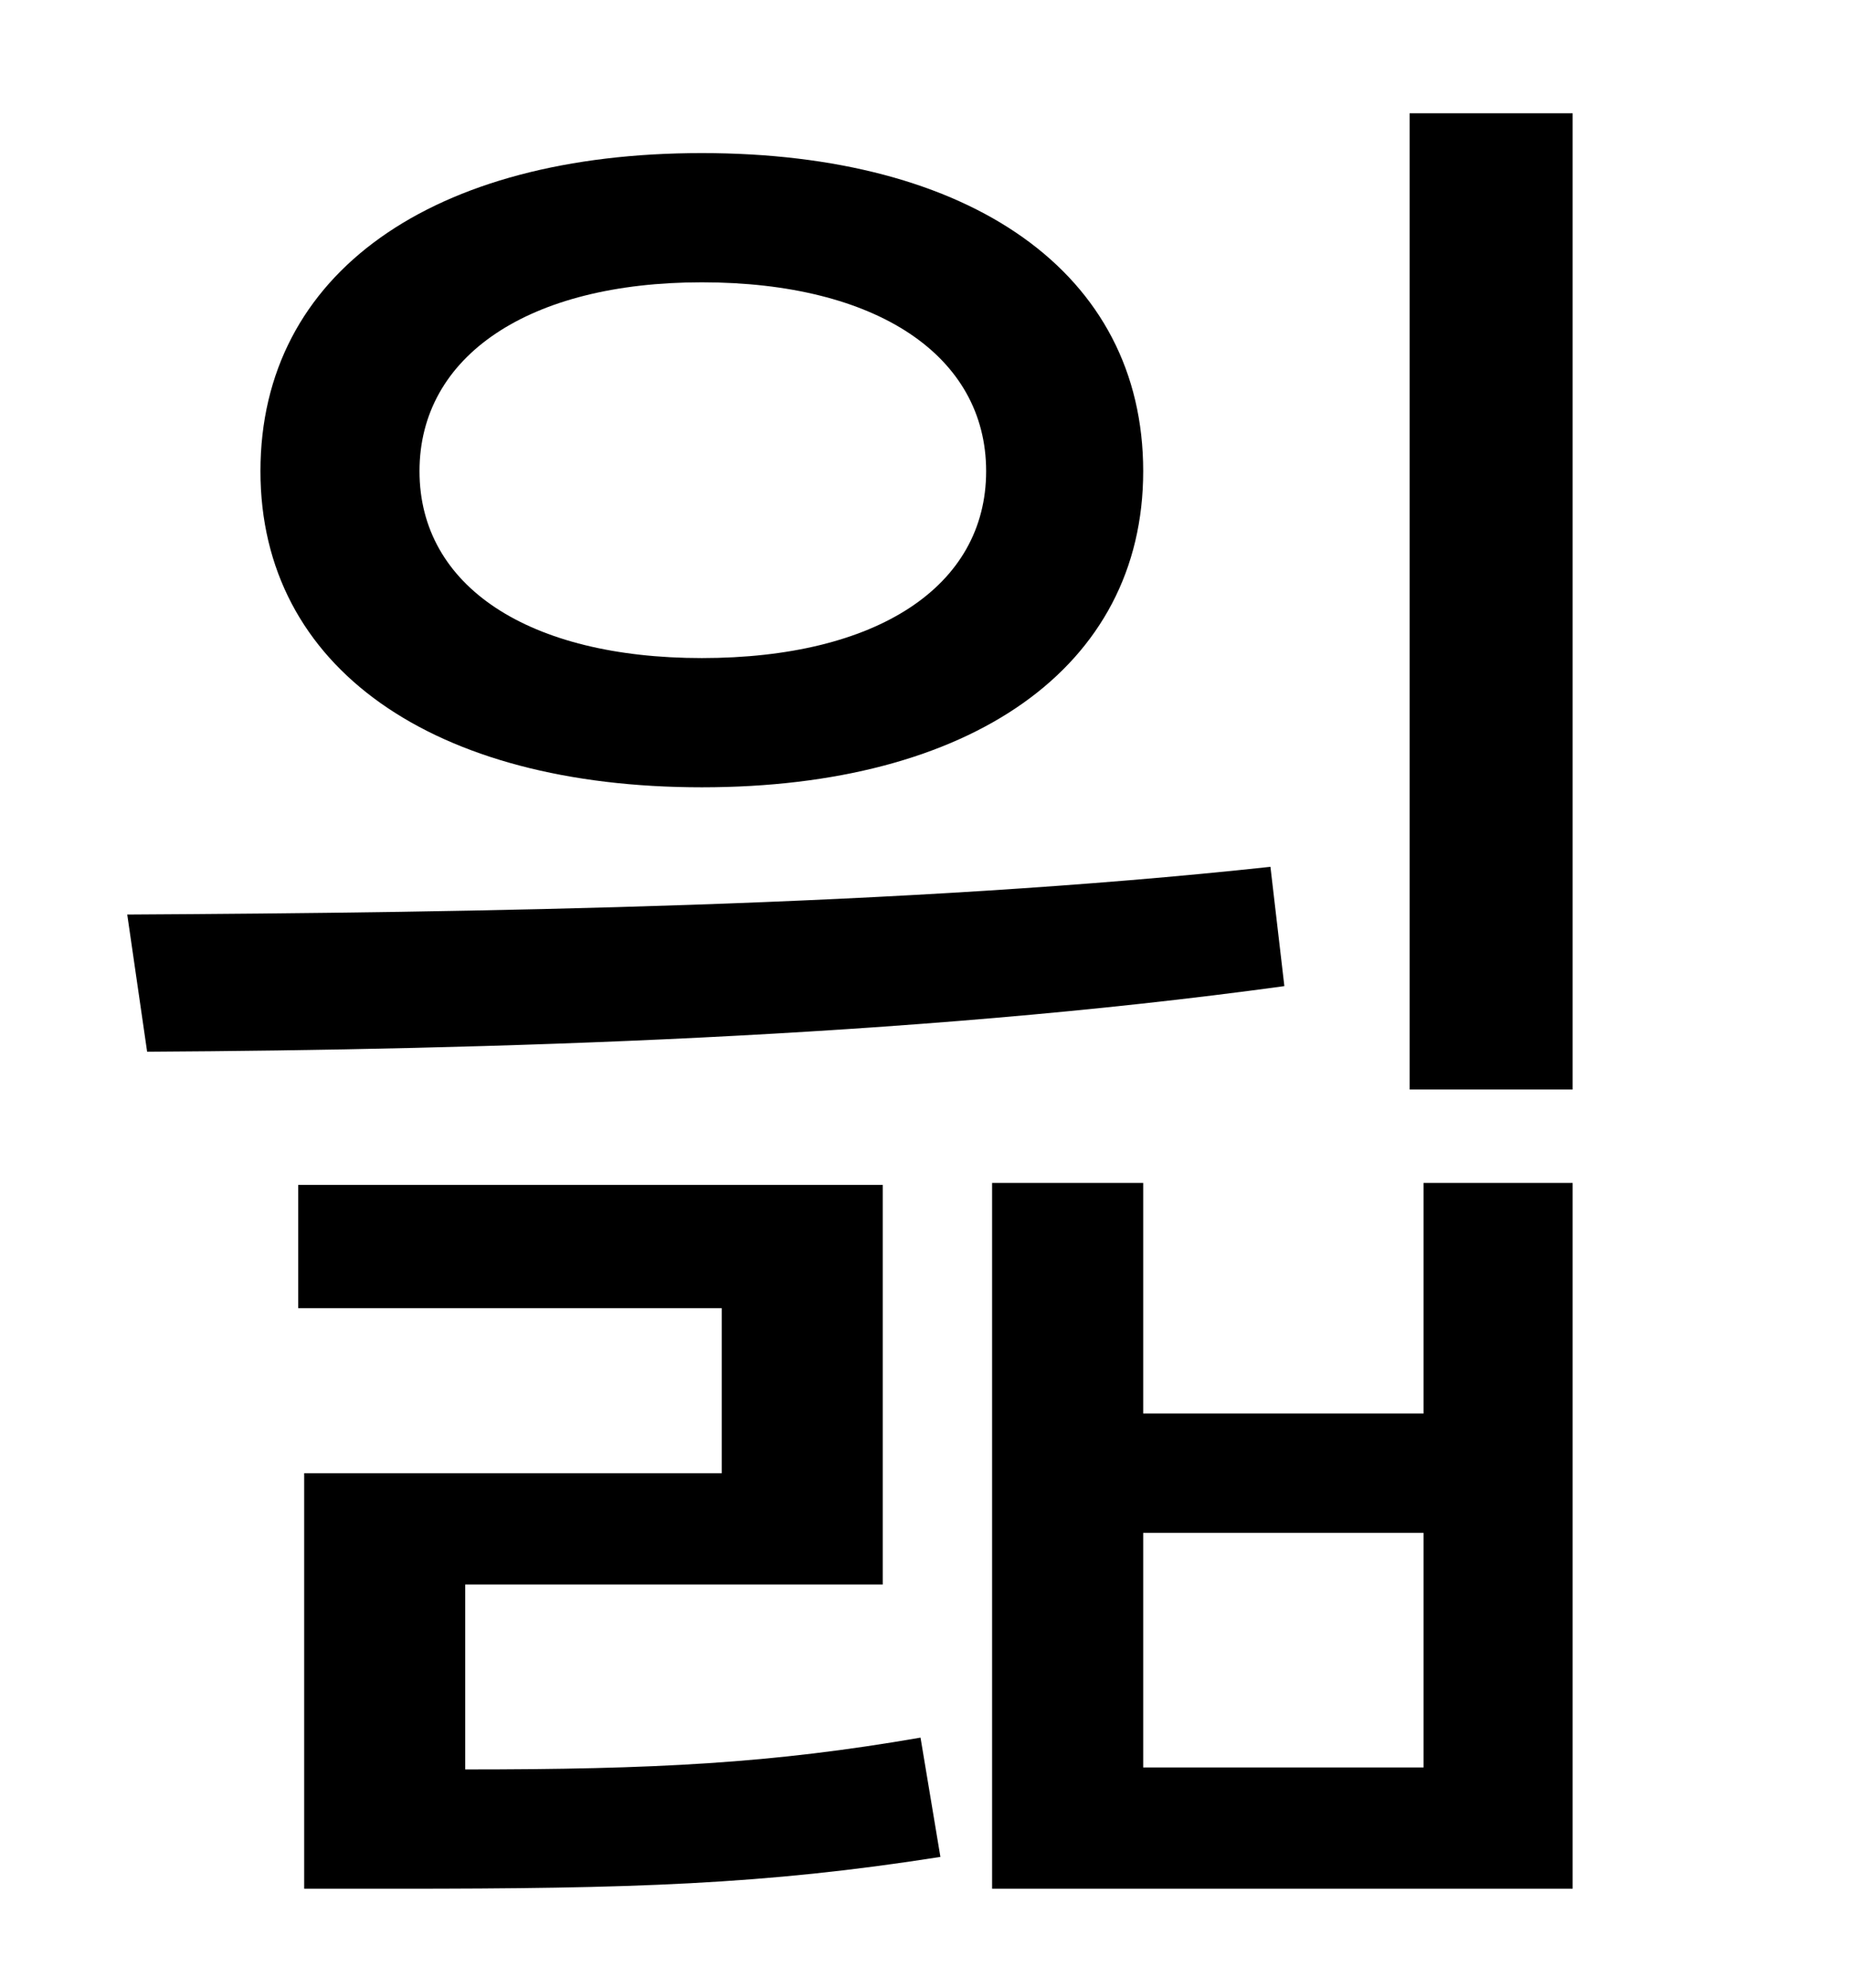 <?xml version="1.0" standalone="no"?>
<!DOCTYPE svg PUBLIC "-//W3C//DTD SVG 1.1//EN" "http://www.w3.org/Graphics/SVG/1.1/DTD/svg11.dtd" >
<svg xmlns="http://www.w3.org/2000/svg" xmlns:xlink="http://www.w3.org/1999/xlink" version="1.1" viewBox="-10 0 930 1000">
   <path fill="currentColor"
d="M343 142c-87 0 -142 37 -142 95s55 94 142 94c88 0 143 -36 143 -94s-55 -95 -143 -95zM343 396c-135 0 -222 -60 -222 -159c0 -100 87 -160 222 -160s222 60 222 160c0 99 -87 159 -222 159zM629 436l7 60c-189 26 -403 32 -572 33l-10 -69c173 -1 390 -4 575 -24z
M224 797v93c95 0 154 -3 229 -16l10 60c-89 14 -156 16 -273 16h-47v-209h210v-83h-213v-62h294v201h-210zM706 889v-118h-141v118h141zM706 711v-116h75v355h-292v-355h76v116h141zM699 57h82v491h-82v-491z" />
</svg>
